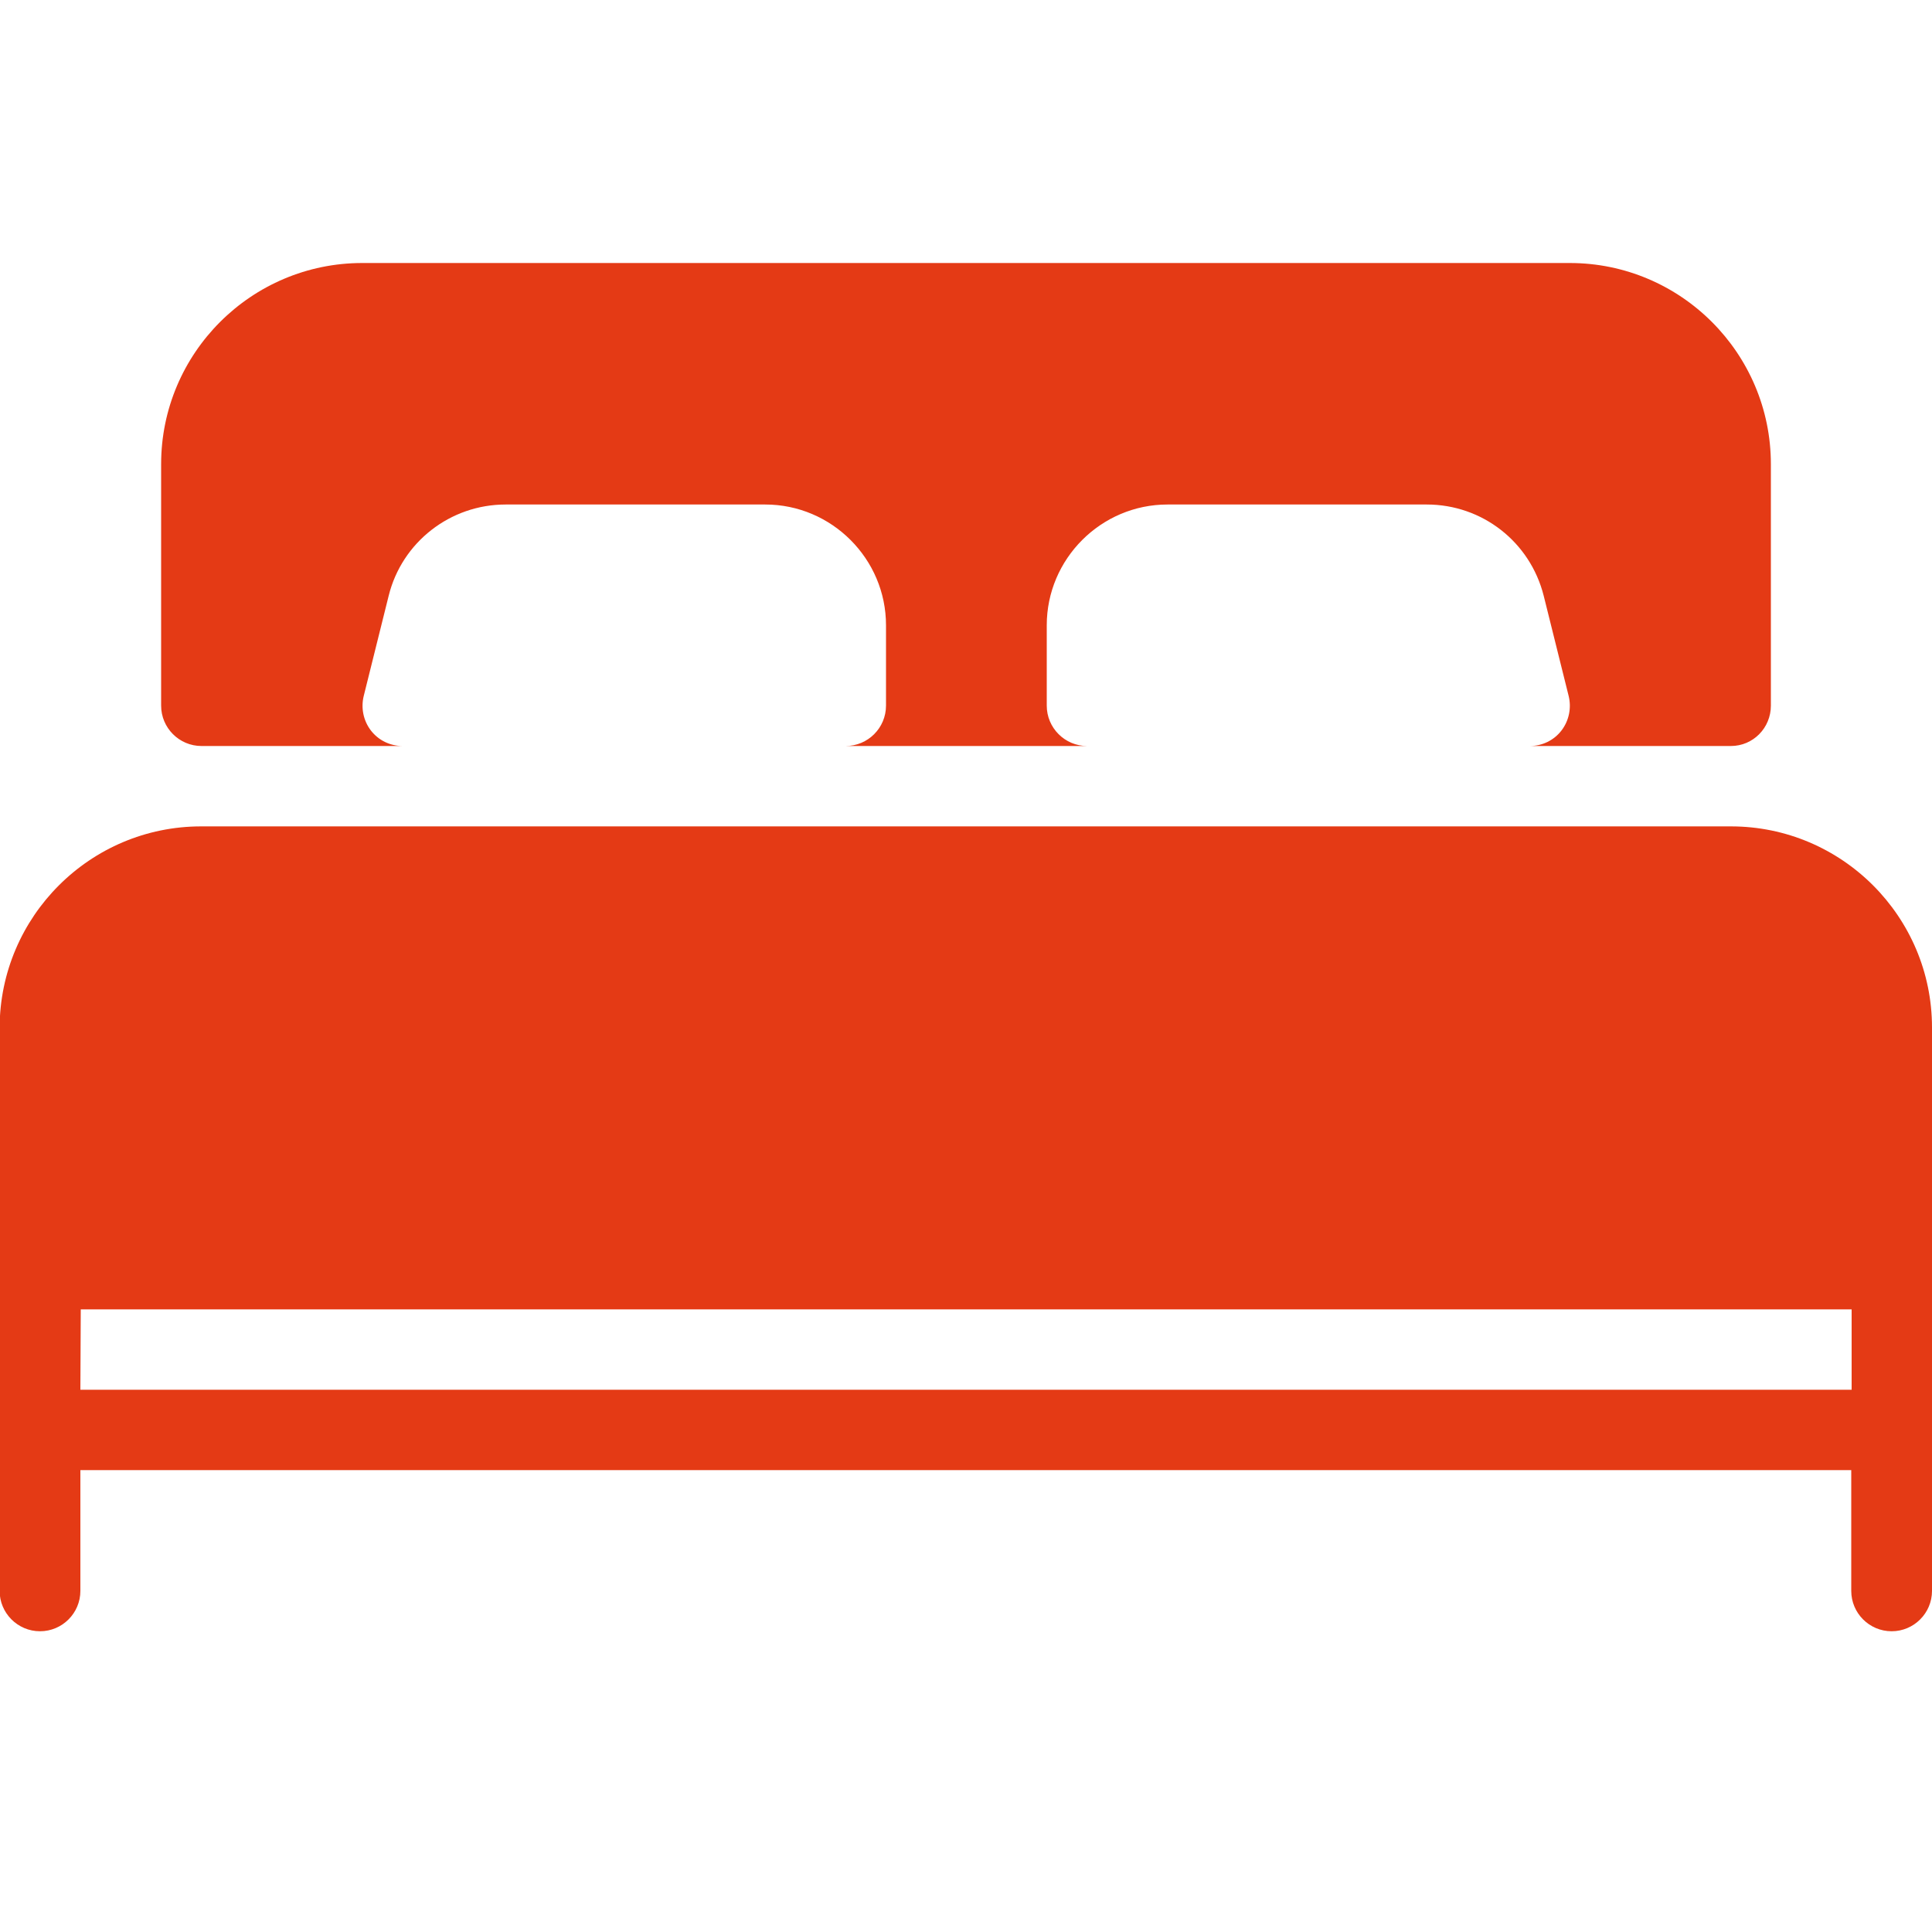 <?xml version="1.0" encoding="utf-8"?>
<!-- Generator: Adobe Illustrator 23.0.0, SVG Export Plug-In . SVG Version: 6.00 Build 0)  -->
<svg version="1.1" id="Layer_1" xmlns:svgjs="http://svgjs.com/svgjs"
	 xmlns="http://www.w3.org/2000/svg" xmlns:xlink="http://www.w3.org/1999/xlink" x="0px" y="0px" viewBox="0 0 512 512"
	 style="enable-background:new 0 0 512 512;" xml:space="preserve">
<style type="text/css">
	.st0{fill:#E43A15;}
</style>
<g transform="matrix(-1,-2.465190328815662e-32,-2.465190328815662e-32,1,512.001,-5)">
	<g>
		<g>
			<g>
				<path class="st0" d="M53.3,202.7h53.3c-3.3,0-6.4-1.5-8.4-4.1c-2-2.6-2.7-6-1.9-9.2l6.6-26.5c3.6-14.3,16.3-24.2,31-24.2h68.7
					c17.6,0,32,14.4,32,32V192c0,5.9-4.8,10.7-10.7,10.7h64c-5.9,0-10.7-4.8-10.7-10.7v-21.3c0-17.6,14.4-32,32-32H378
					c14.7,0,27.5,10,31,24.2l6.6,26.5c0.8,3.2,0.1,6.6-1.9,9.2c-2,2.6-5.1,4.1-8.4,4.1h53.3c5.9,0,10.7-4.8,10.7-10.7v-64
					c0-29.4-23.9-53.3-53.3-53.3H96c-29.4,0-53.3,23.9-53.3,53.3v64C42.7,197.9,47.4,202.7,53.3,202.7z"/>
				<path class="st0" d="M458.7,224H53.3C23.9,224,0,247.9,0,277.3v149.3c0,5.9,4.8,10.7,10.7,10.7s10.7-4.8,10.7-10.7v-32h469.3v32
					c0,5.9,4.8,10.7,10.7,10.7s10.7-4.8,10.7-10.7V277.3C512,247.9,488.1,224,458.7,224z M490.7,373.3H21.3V352h469.3L490.7,373.3
					L490.7,373.3z"/>
			</g>
		</g>
	</g>
</g>
</svg>
